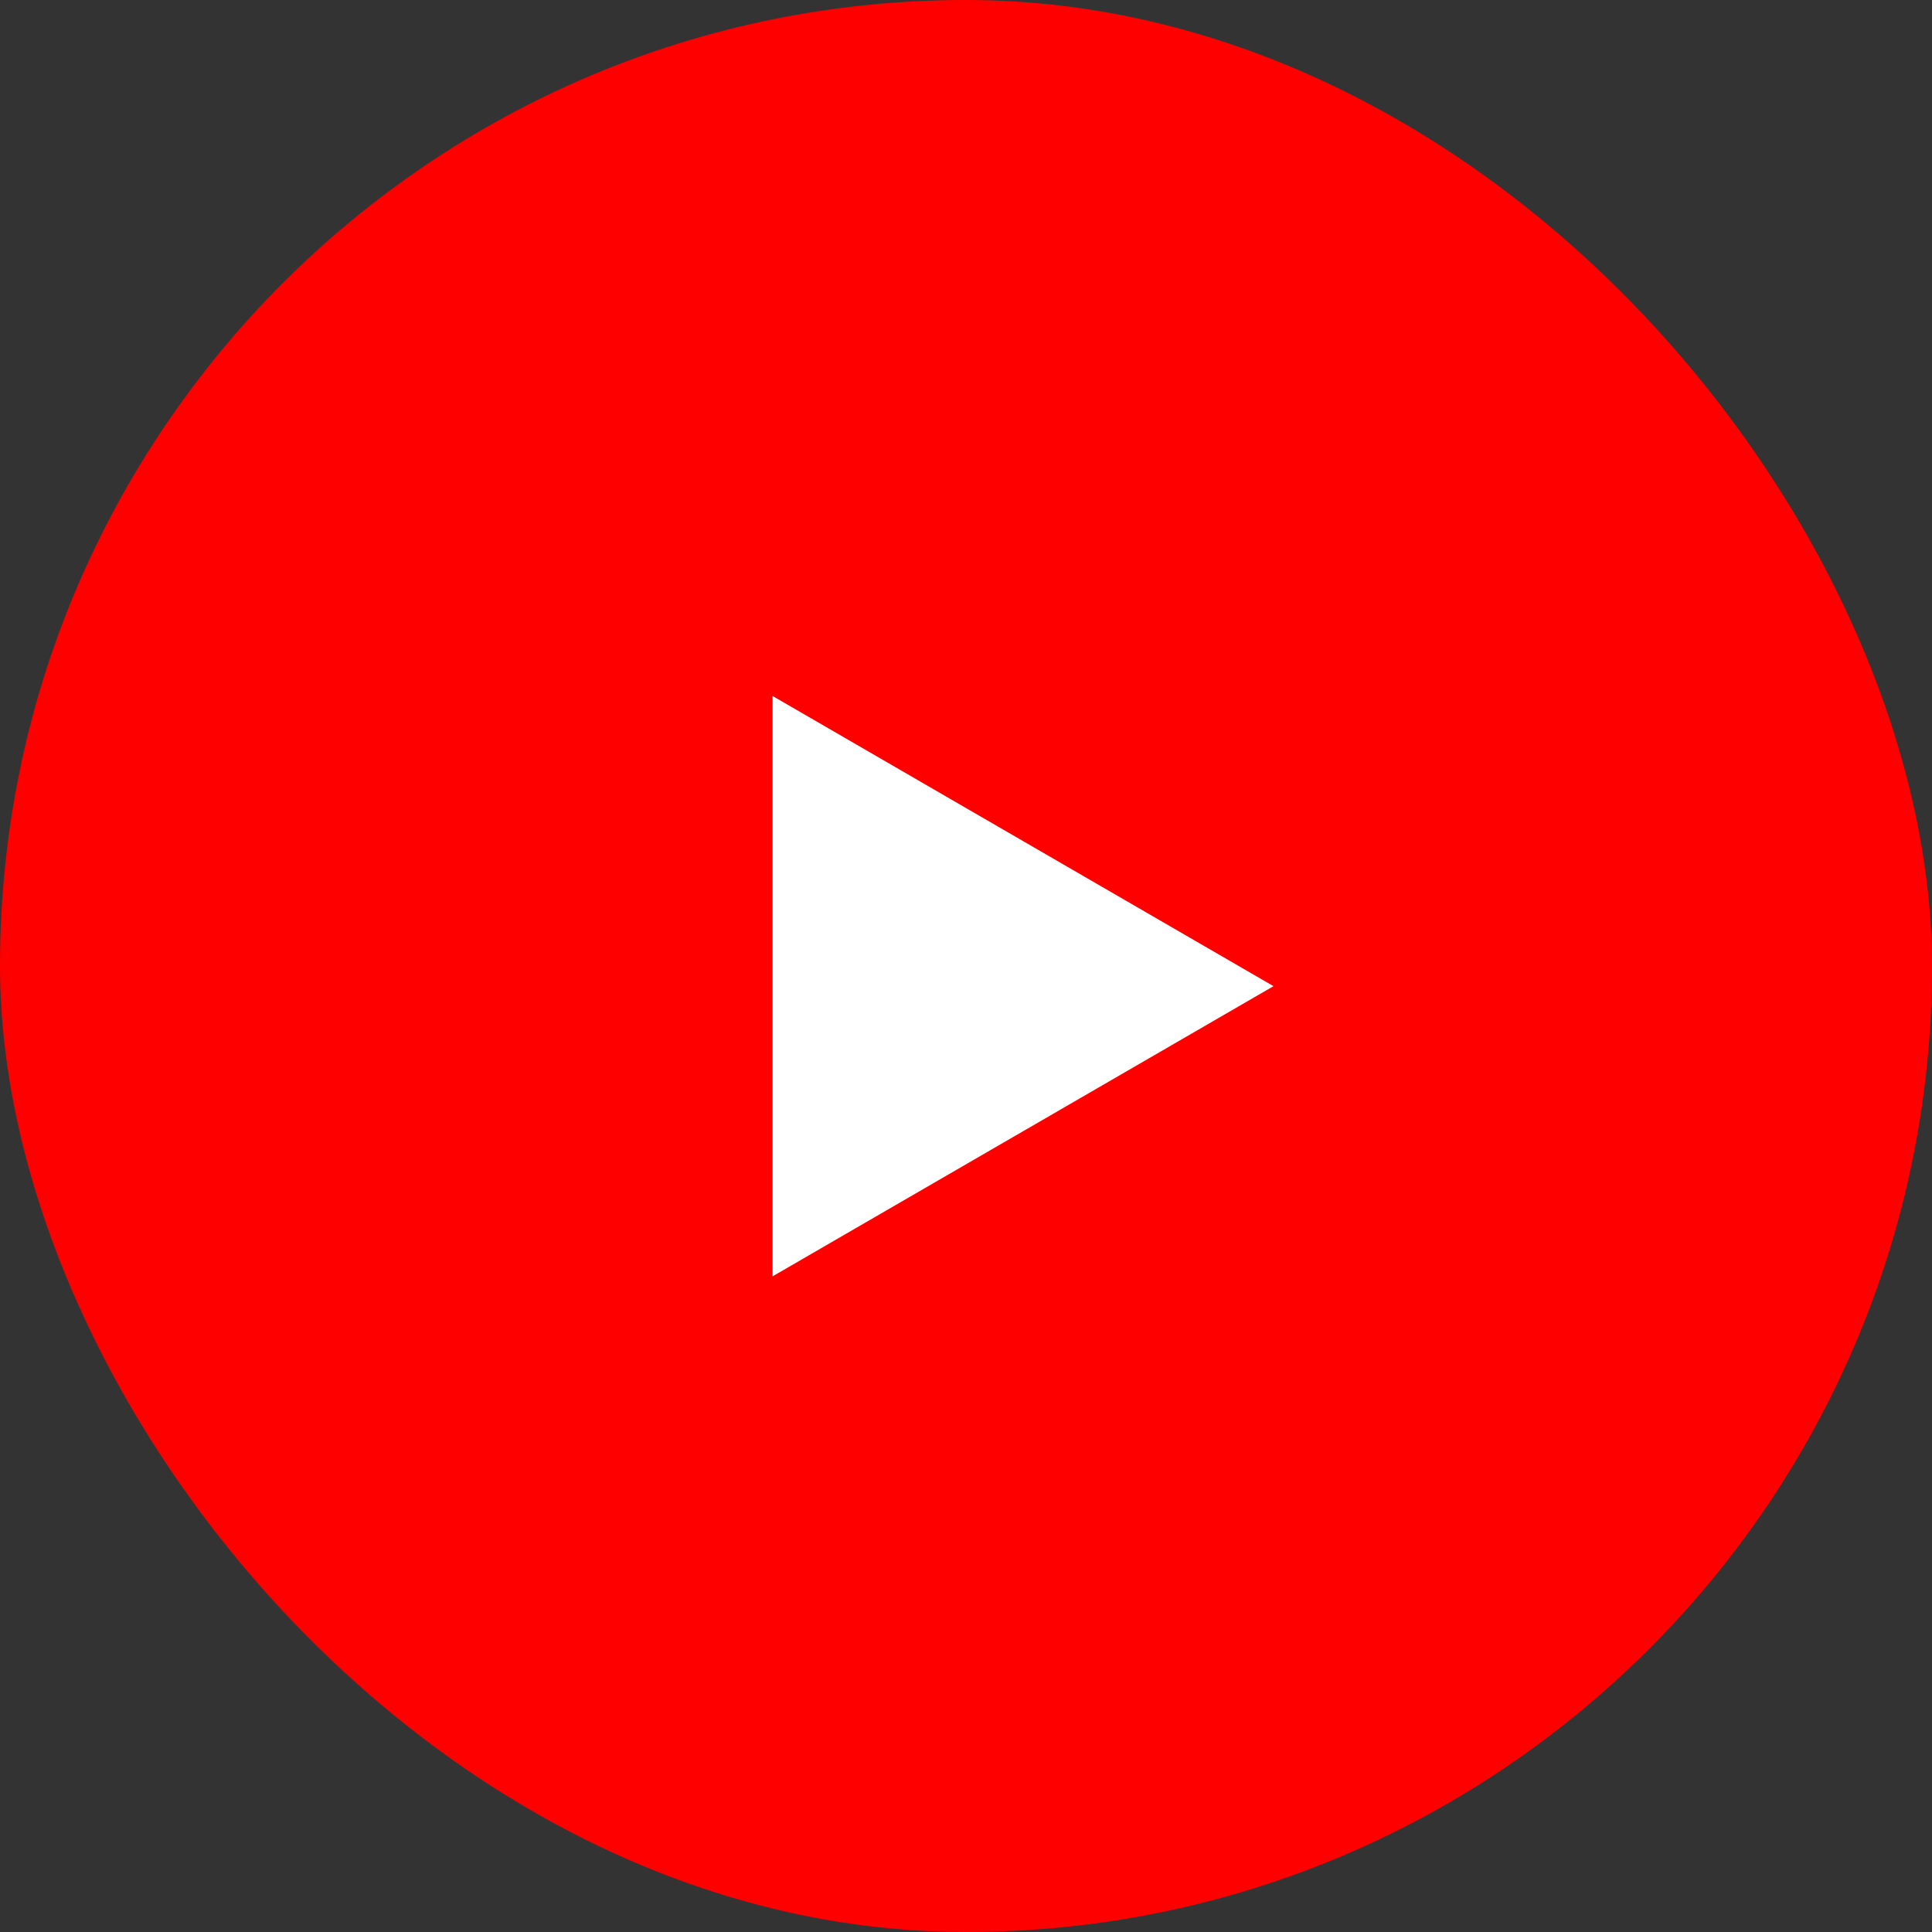 <svg width="25" height="25" viewBox="0 0 25 25" fill="none" xmlns="http://www.w3.org/2000/svg">
<rect x="0" y="0" width="25" height="25" fill="#333333" stroke="none"/>
<rect width="25" height="25" rx="12.5" fill="#FF0000"/>
<path d="M16.479 12.761L9.997 9.006V16.516L16.479 12.761Z" fill="white"/>
</svg>
